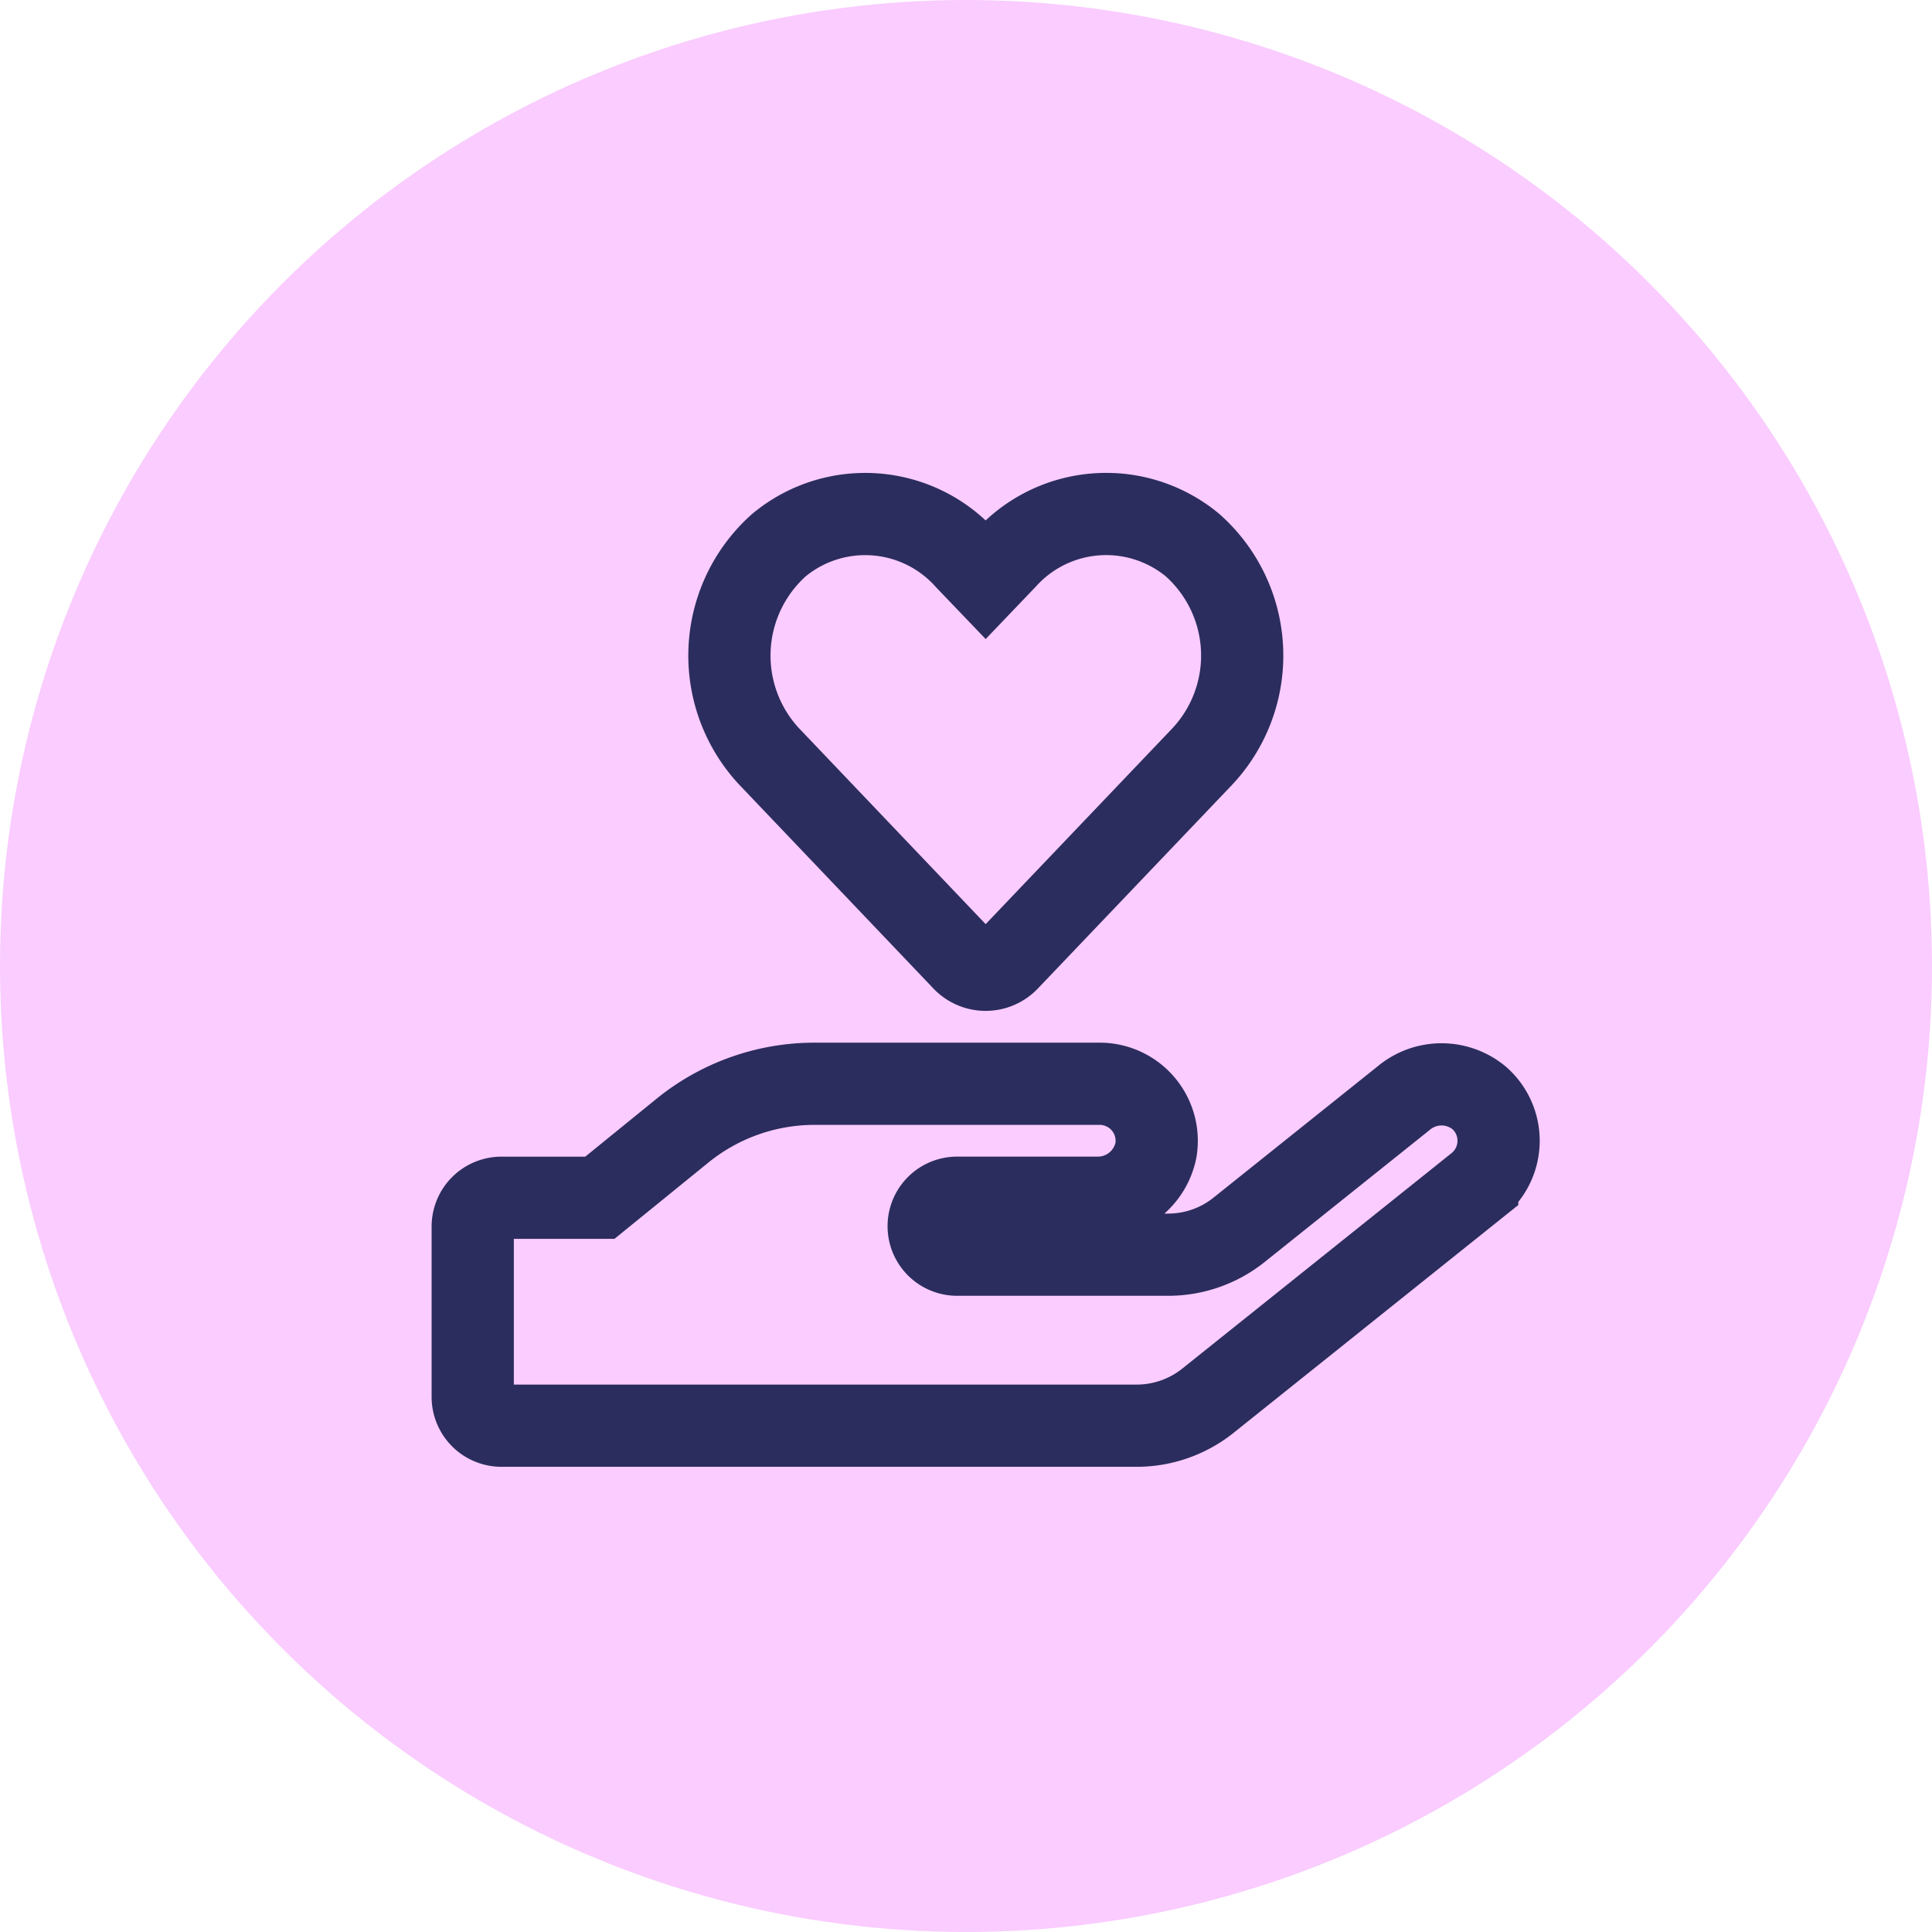 <svg xmlns="http://www.w3.org/2000/svg" width="47" height="47" viewBox="0 0 47 47"><defs><style>.a{fill:#faccff;}.b{fill:none;stroke:#151c4d;stroke-width:2px;opacity:0.9;}</style></defs><g transform="translate(-131 -4285)"><circle class="a" cx="23.5" cy="23.5" r="23.5" transform="translate(131 4285)"/><path class="b" d="M11.928,10.853a.755.755,0,0,0,1.1,0L17.751,5.9A3.591,3.591,0,0,0,17.508.758a3.293,3.293,0,0,0-4.545.334l-.485.507L12,1.1A3.29,3.29,0,0,0,7.452.758,3.6,3.6,0,0,0,7.209,5.9Zm12.564,3.362a1.434,1.434,0,0,0-1.846,0l-4,3.2a2.758,2.758,0,0,1-1.733.607H11.785a.693.693,0,1,1,0-1.386h3.392a1.442,1.442,0,0,0,1.443-1.152,1.388,1.388,0,0,0-1.369-1.62H8.319A5.1,5.1,0,0,0,5.108,15L3.093,16.637H.693A.7.7,0,0,0,0,17.33v4.159a.7.7,0,0,0,.693.693H16.152a2.776,2.776,0,0,0,1.733-.607l6.551-5.242A1.386,1.386,0,0,0,24.492,14.215Z" transform="translate(142.5 4297.501)"/></g></svg>